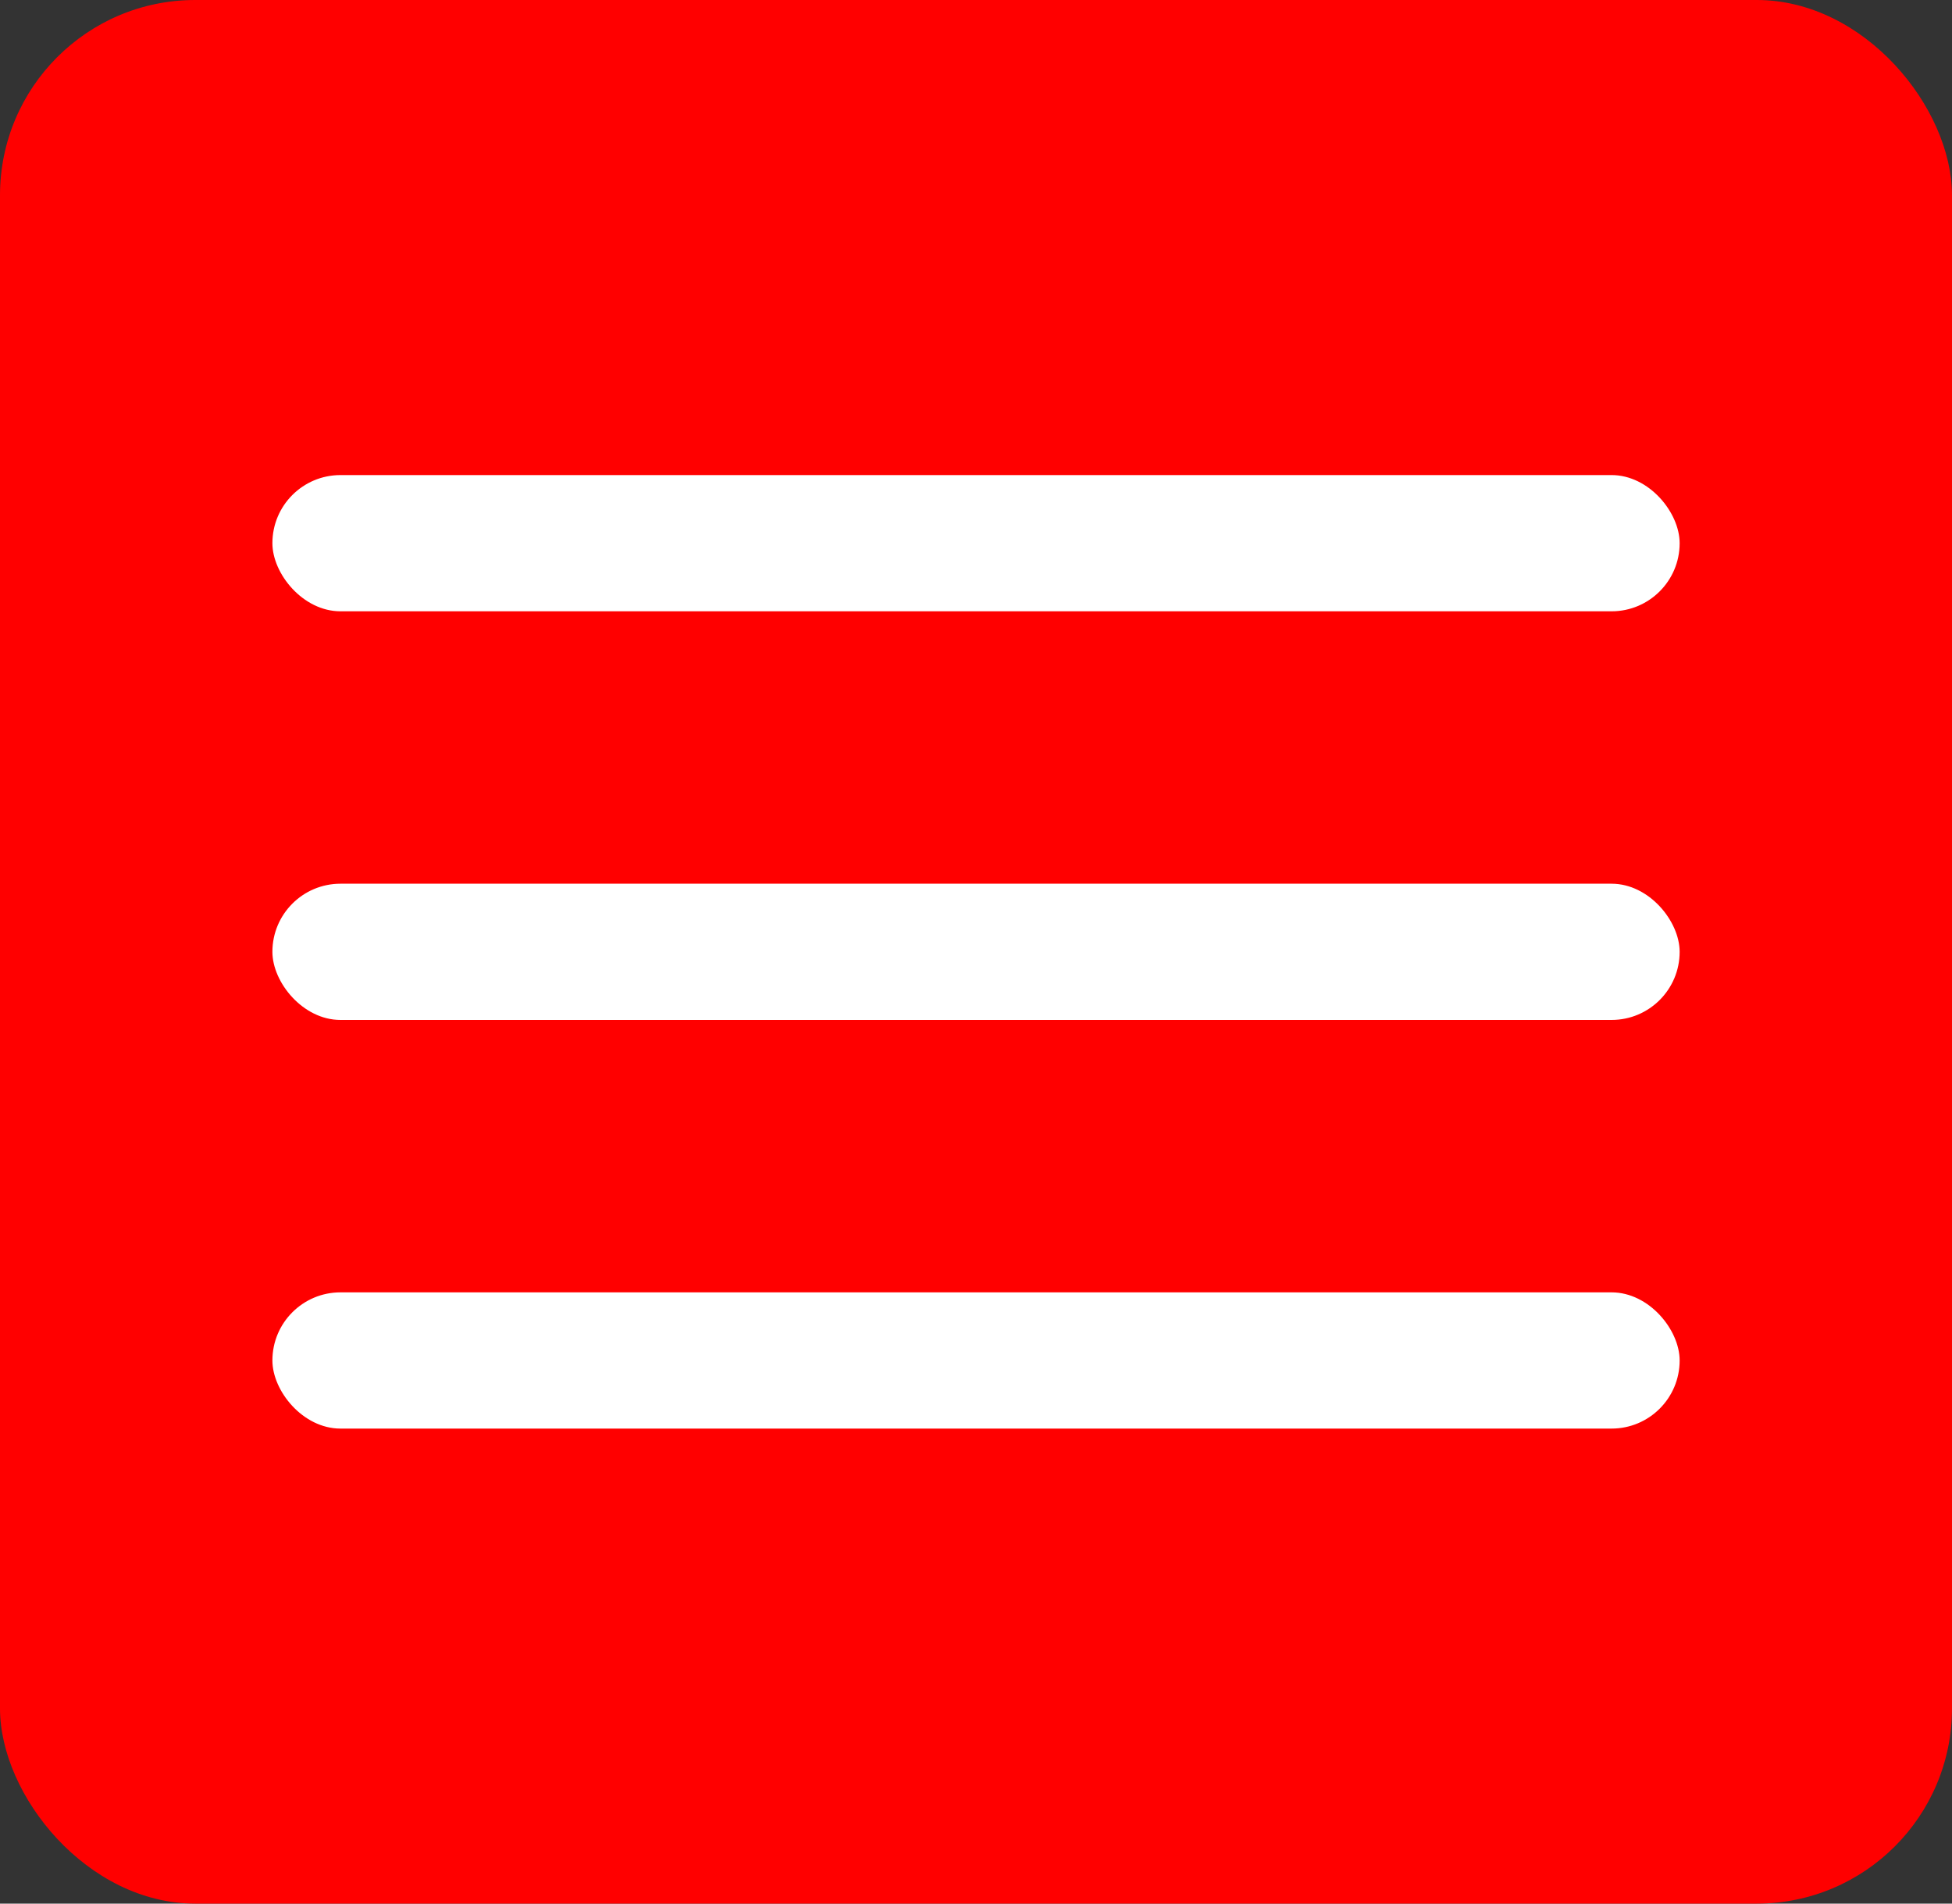 <svg width="40" height="39" viewBox="0 0 40 39" fill="none" xmlns="http://www.w3.org/2000/svg">
<rect x="0" y="0" width="40" height="39" fill="#333333" stroke="none"/>
<rect width="40" height="39" rx="4" fill="#FF0000"/>
<rect x="5.582" y="9.733" width="28.837" height="2.791" rx="1.395" fill="white"/>
<rect x="5.582" y="18.105" width="28.837" height="2.791" rx="1.395" fill="white"/>
<rect x="5.582" y="26.477" width="28.837" height="2.791" rx="1.395" fill="white"/>
</svg>
